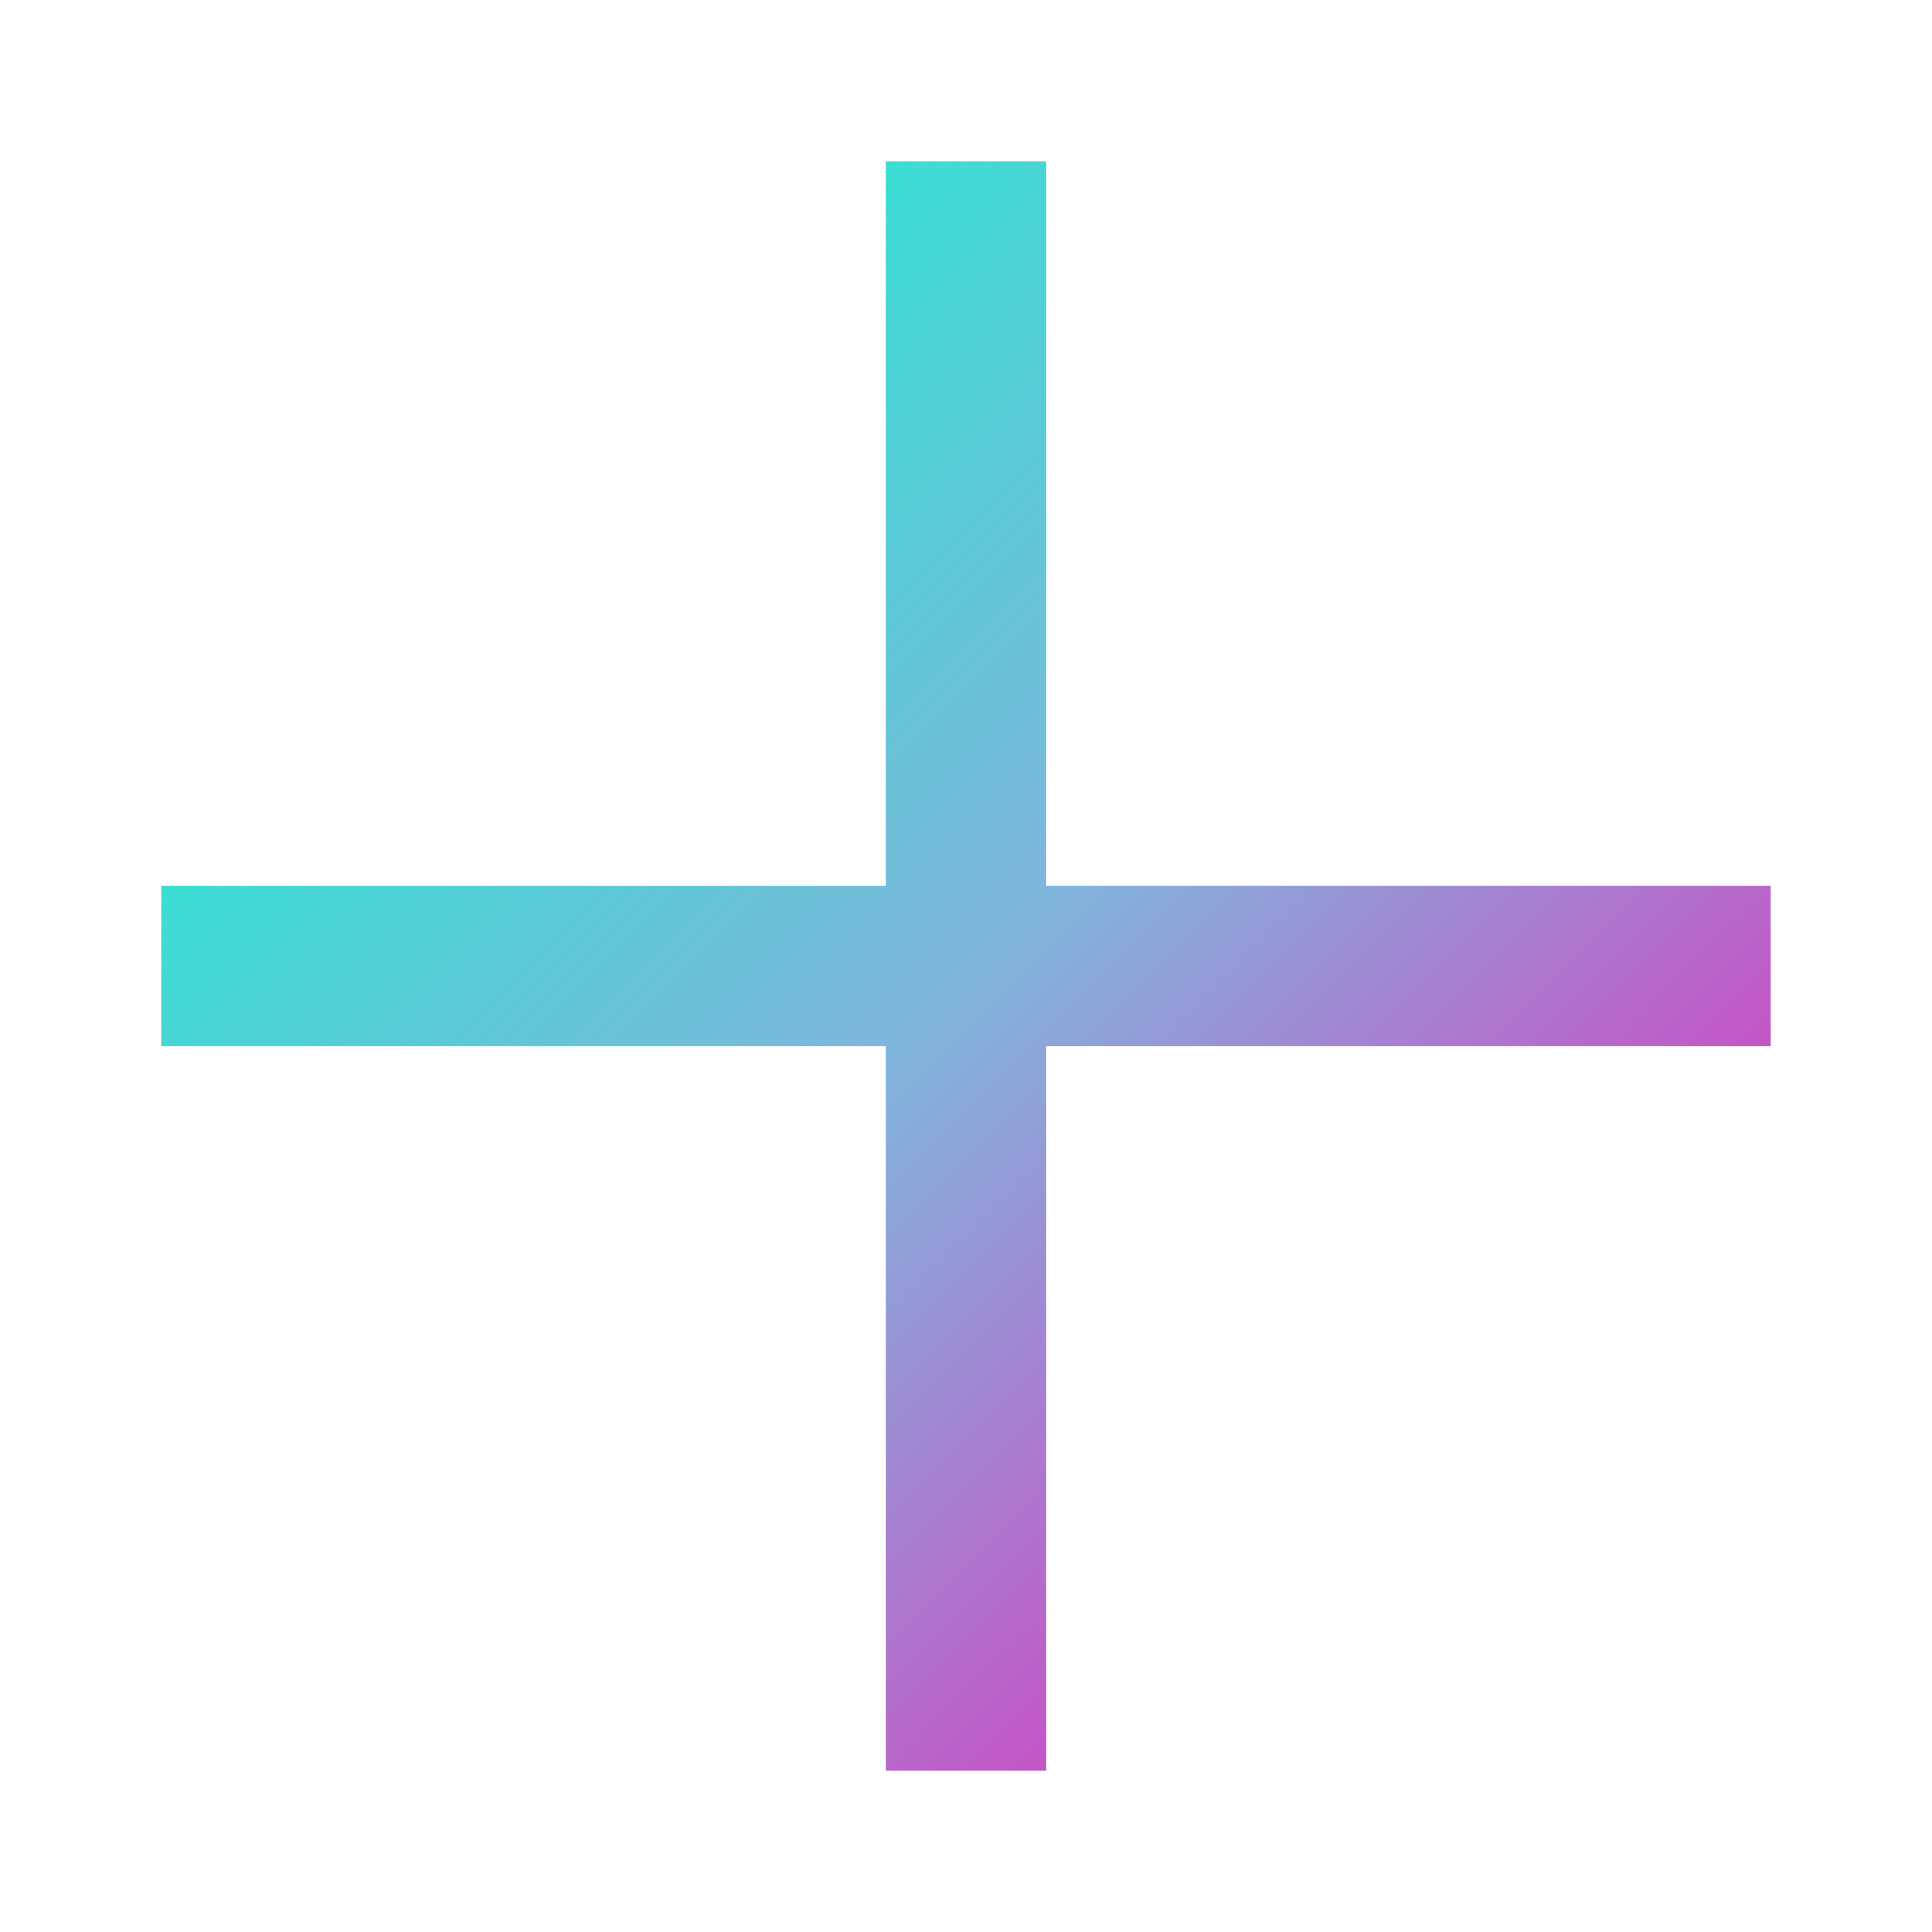<svg width="80" height="80" xmlns="http://www.w3.org/2000/svg"><defs><linearGradient x1="100%" y1="100%" x2=".091%" y2=".091%" id="a"><stop stop-color="#FF00B4" offset=".091%"/><stop stop-color="#82B4DC" offset="48.927%"/><stop stop-color="#0FC" offset="100%"/></linearGradient></defs><path d="M43.333 6.667v29.999h30v6.667h-30v30h-6.666l-.001-30h-30v-6.666h30v-30h6.667z" fill="url(#a)" fill-rule="evenodd"/></svg>